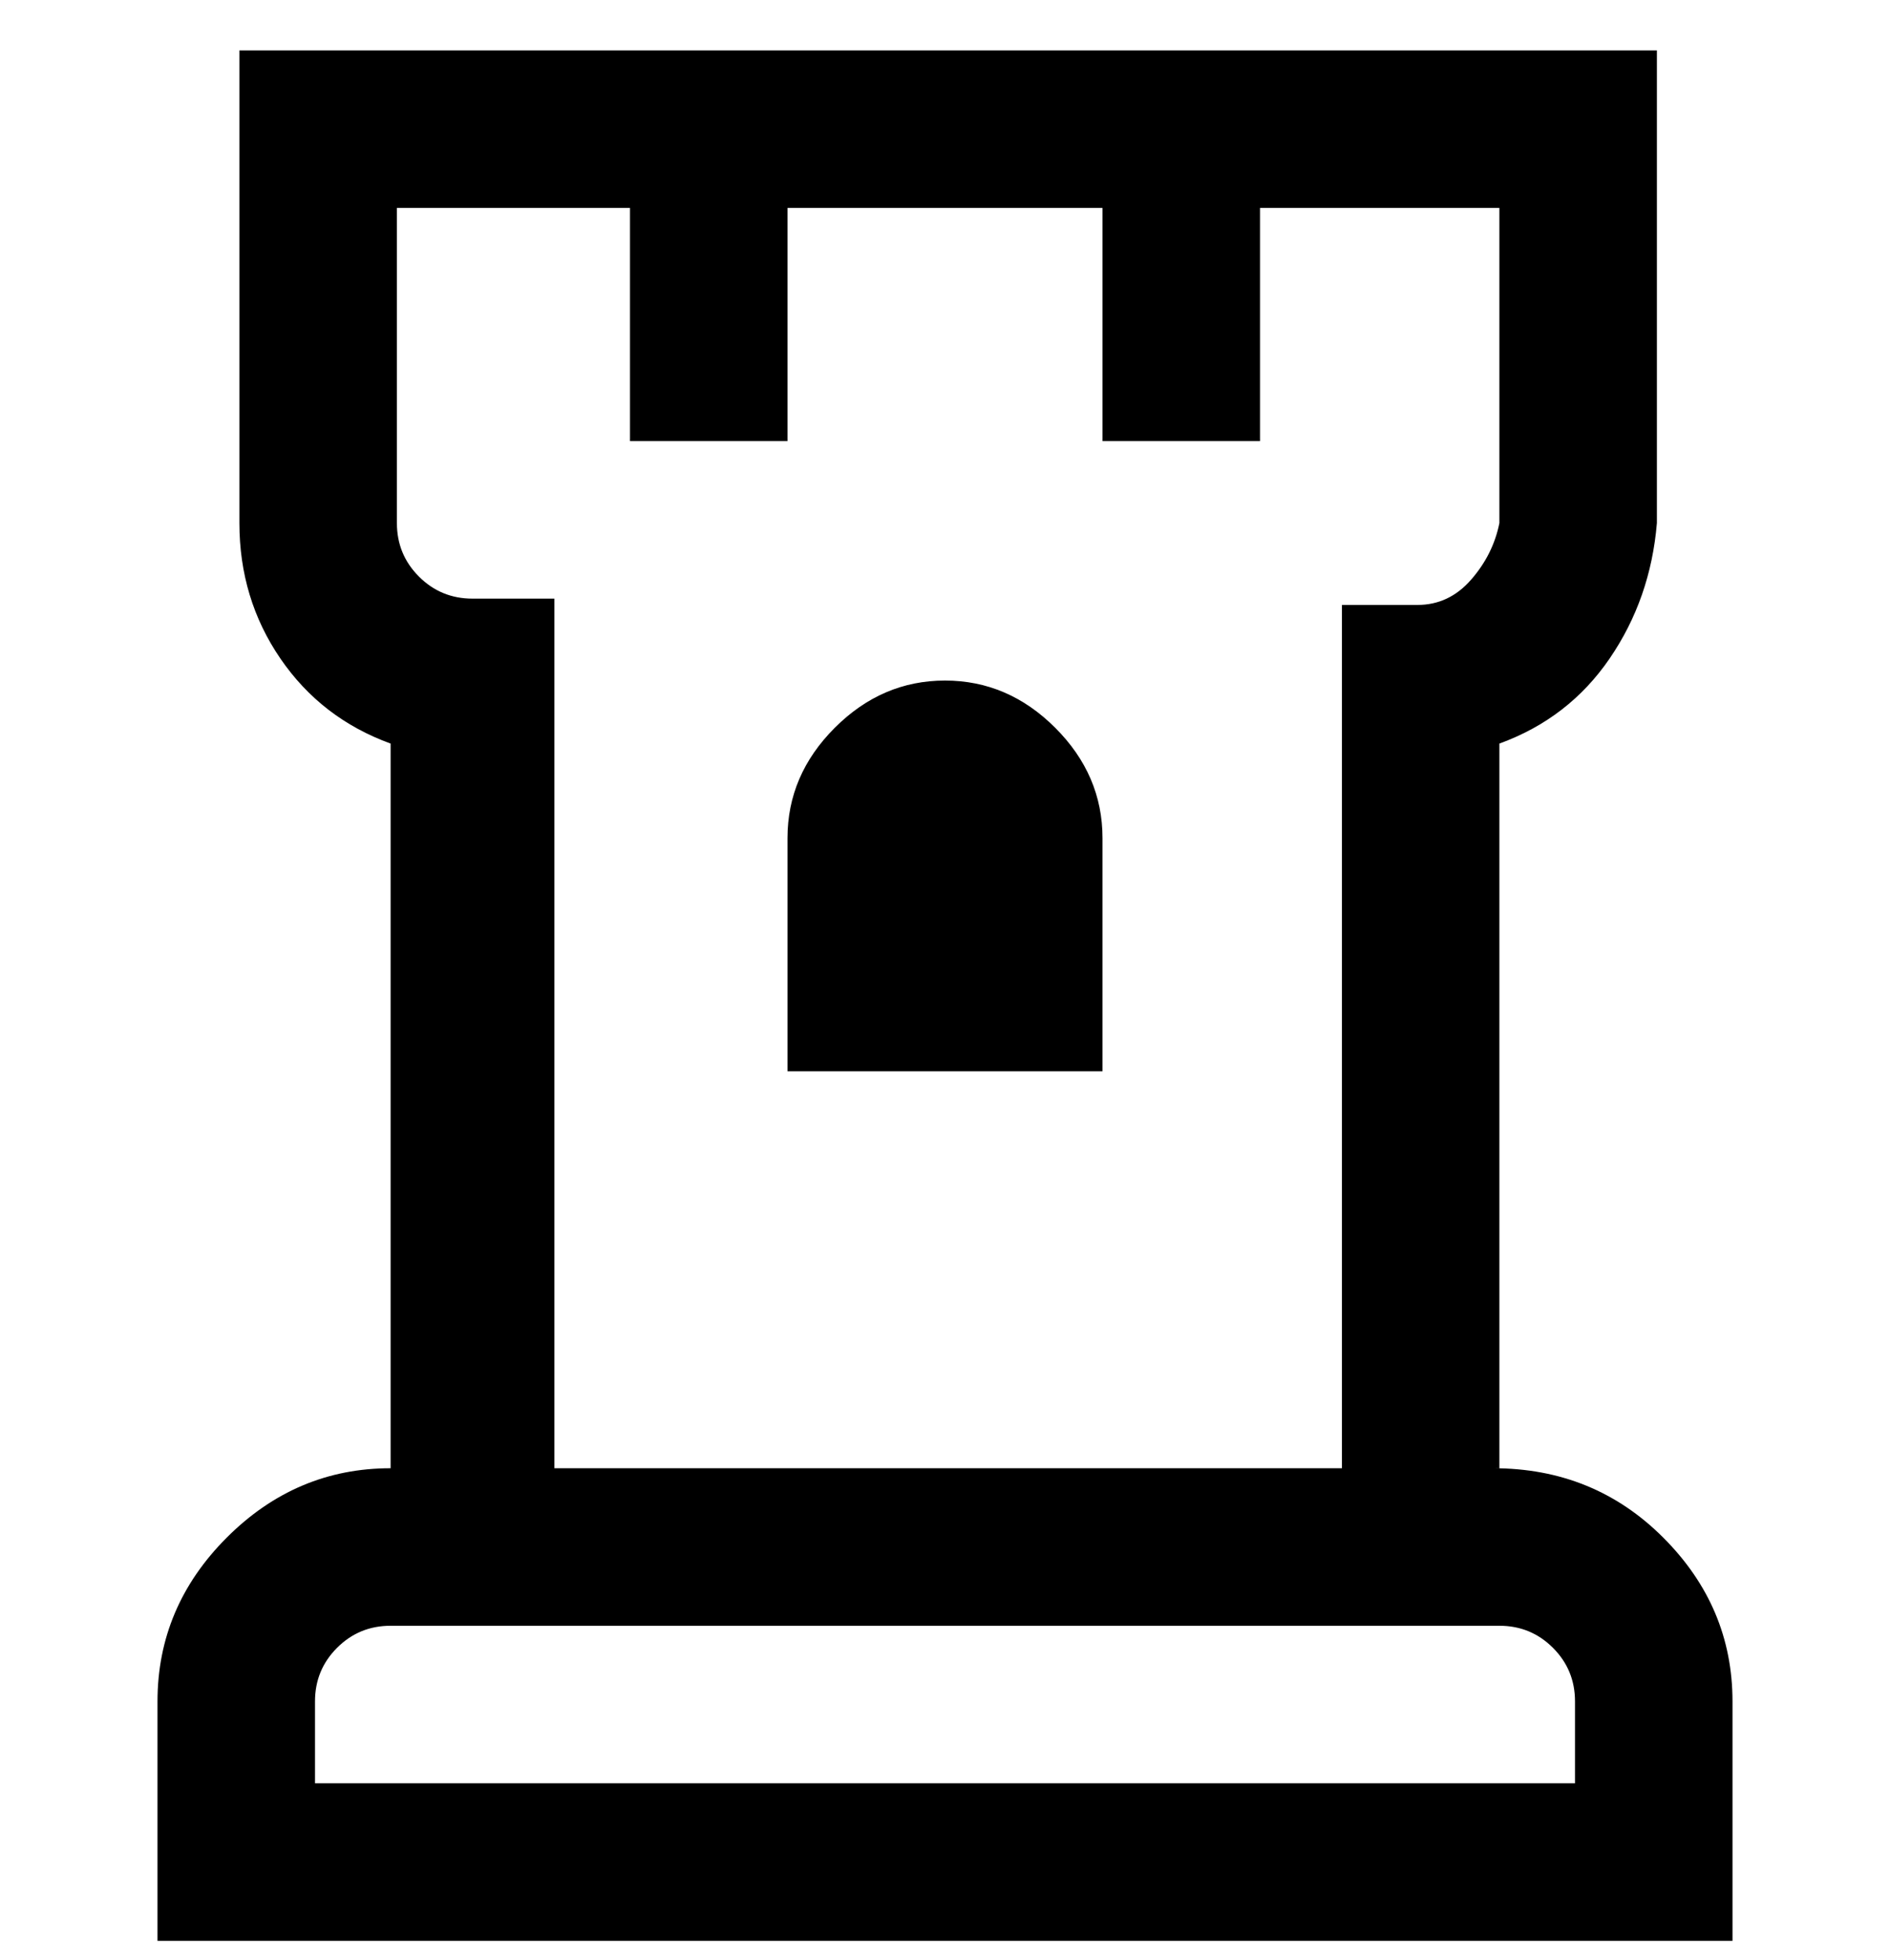 <svg viewBox="0 0 300 311" xmlns="http://www.w3.org/2000/svg"><path d="M238 233V118q11-4 17.5-13.5T263 83V8H38v75q0 12 6.5 21.5T62 118v115q-15 0-26 11t-11 26v38h250v-38q0-15-11-26t-27-11h1zM75 95q-5 0-8.5-3.5T63 83V33h37v37h25V33h50v37h25V33h38v50q-1 5-4.5 9t-8.5 4h-12v137H88V95H75zm175 188H50v-13q0-5 3.5-8.5T62 258h176q5 0 8.5 3.5t3.5 8.5v13zm-75-113h-50v-37q0-10 7.5-17.5T150 108q10 0 17.5 7.5T175 133v37z"/></svg>